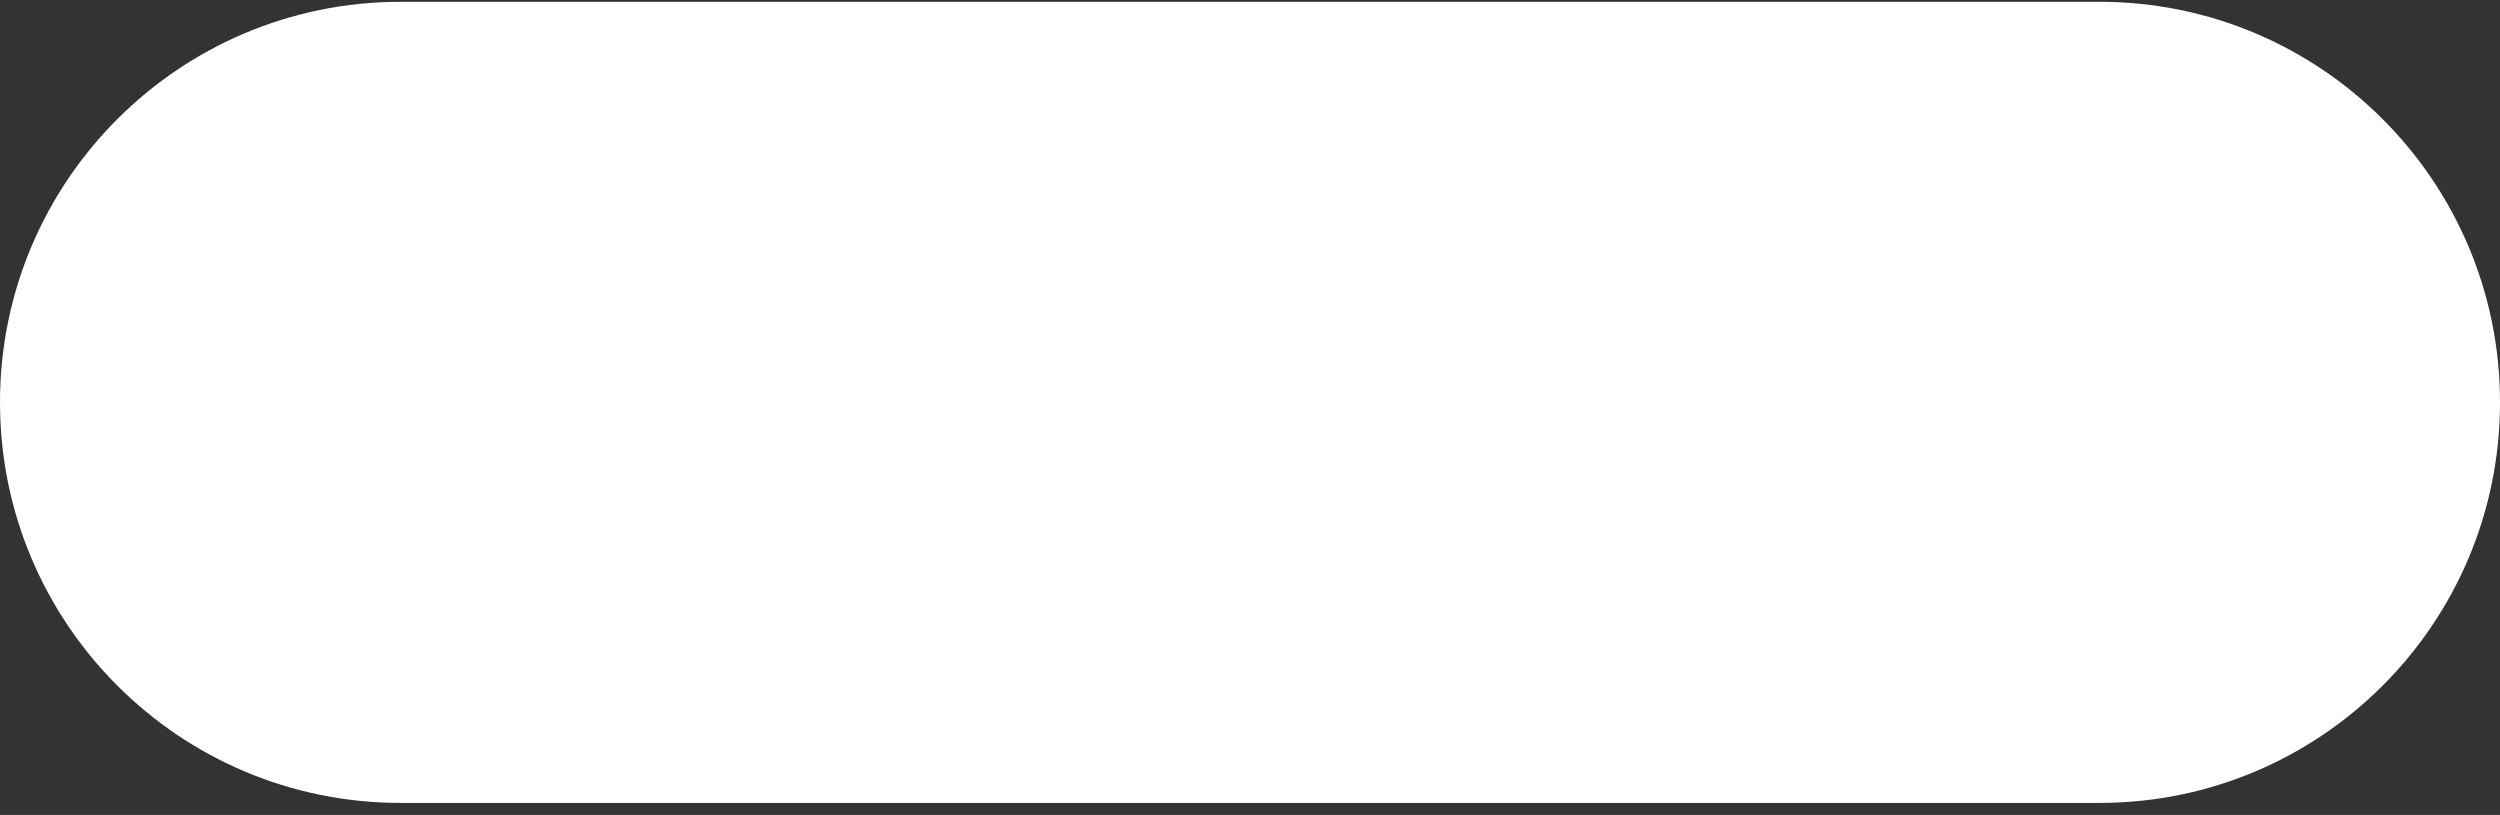 <svg width="181" height="59" viewBox="0 0 181 59" fill="none" xmlns="http://www.w3.org/2000/svg">
<rect x="0" y="0" width="181" height="59" fill="#333333" stroke="none"/>
<path d="M152 0.131H29C12.984 0.131 0 13.115 0 29.131C0 45.148 12.984 58.131 29 58.131H152C168.016 58.131 181 45.148 181 29.131C181 13.115 168.016 0.131 152 0.131Z" fill="white"/>
</svg>
